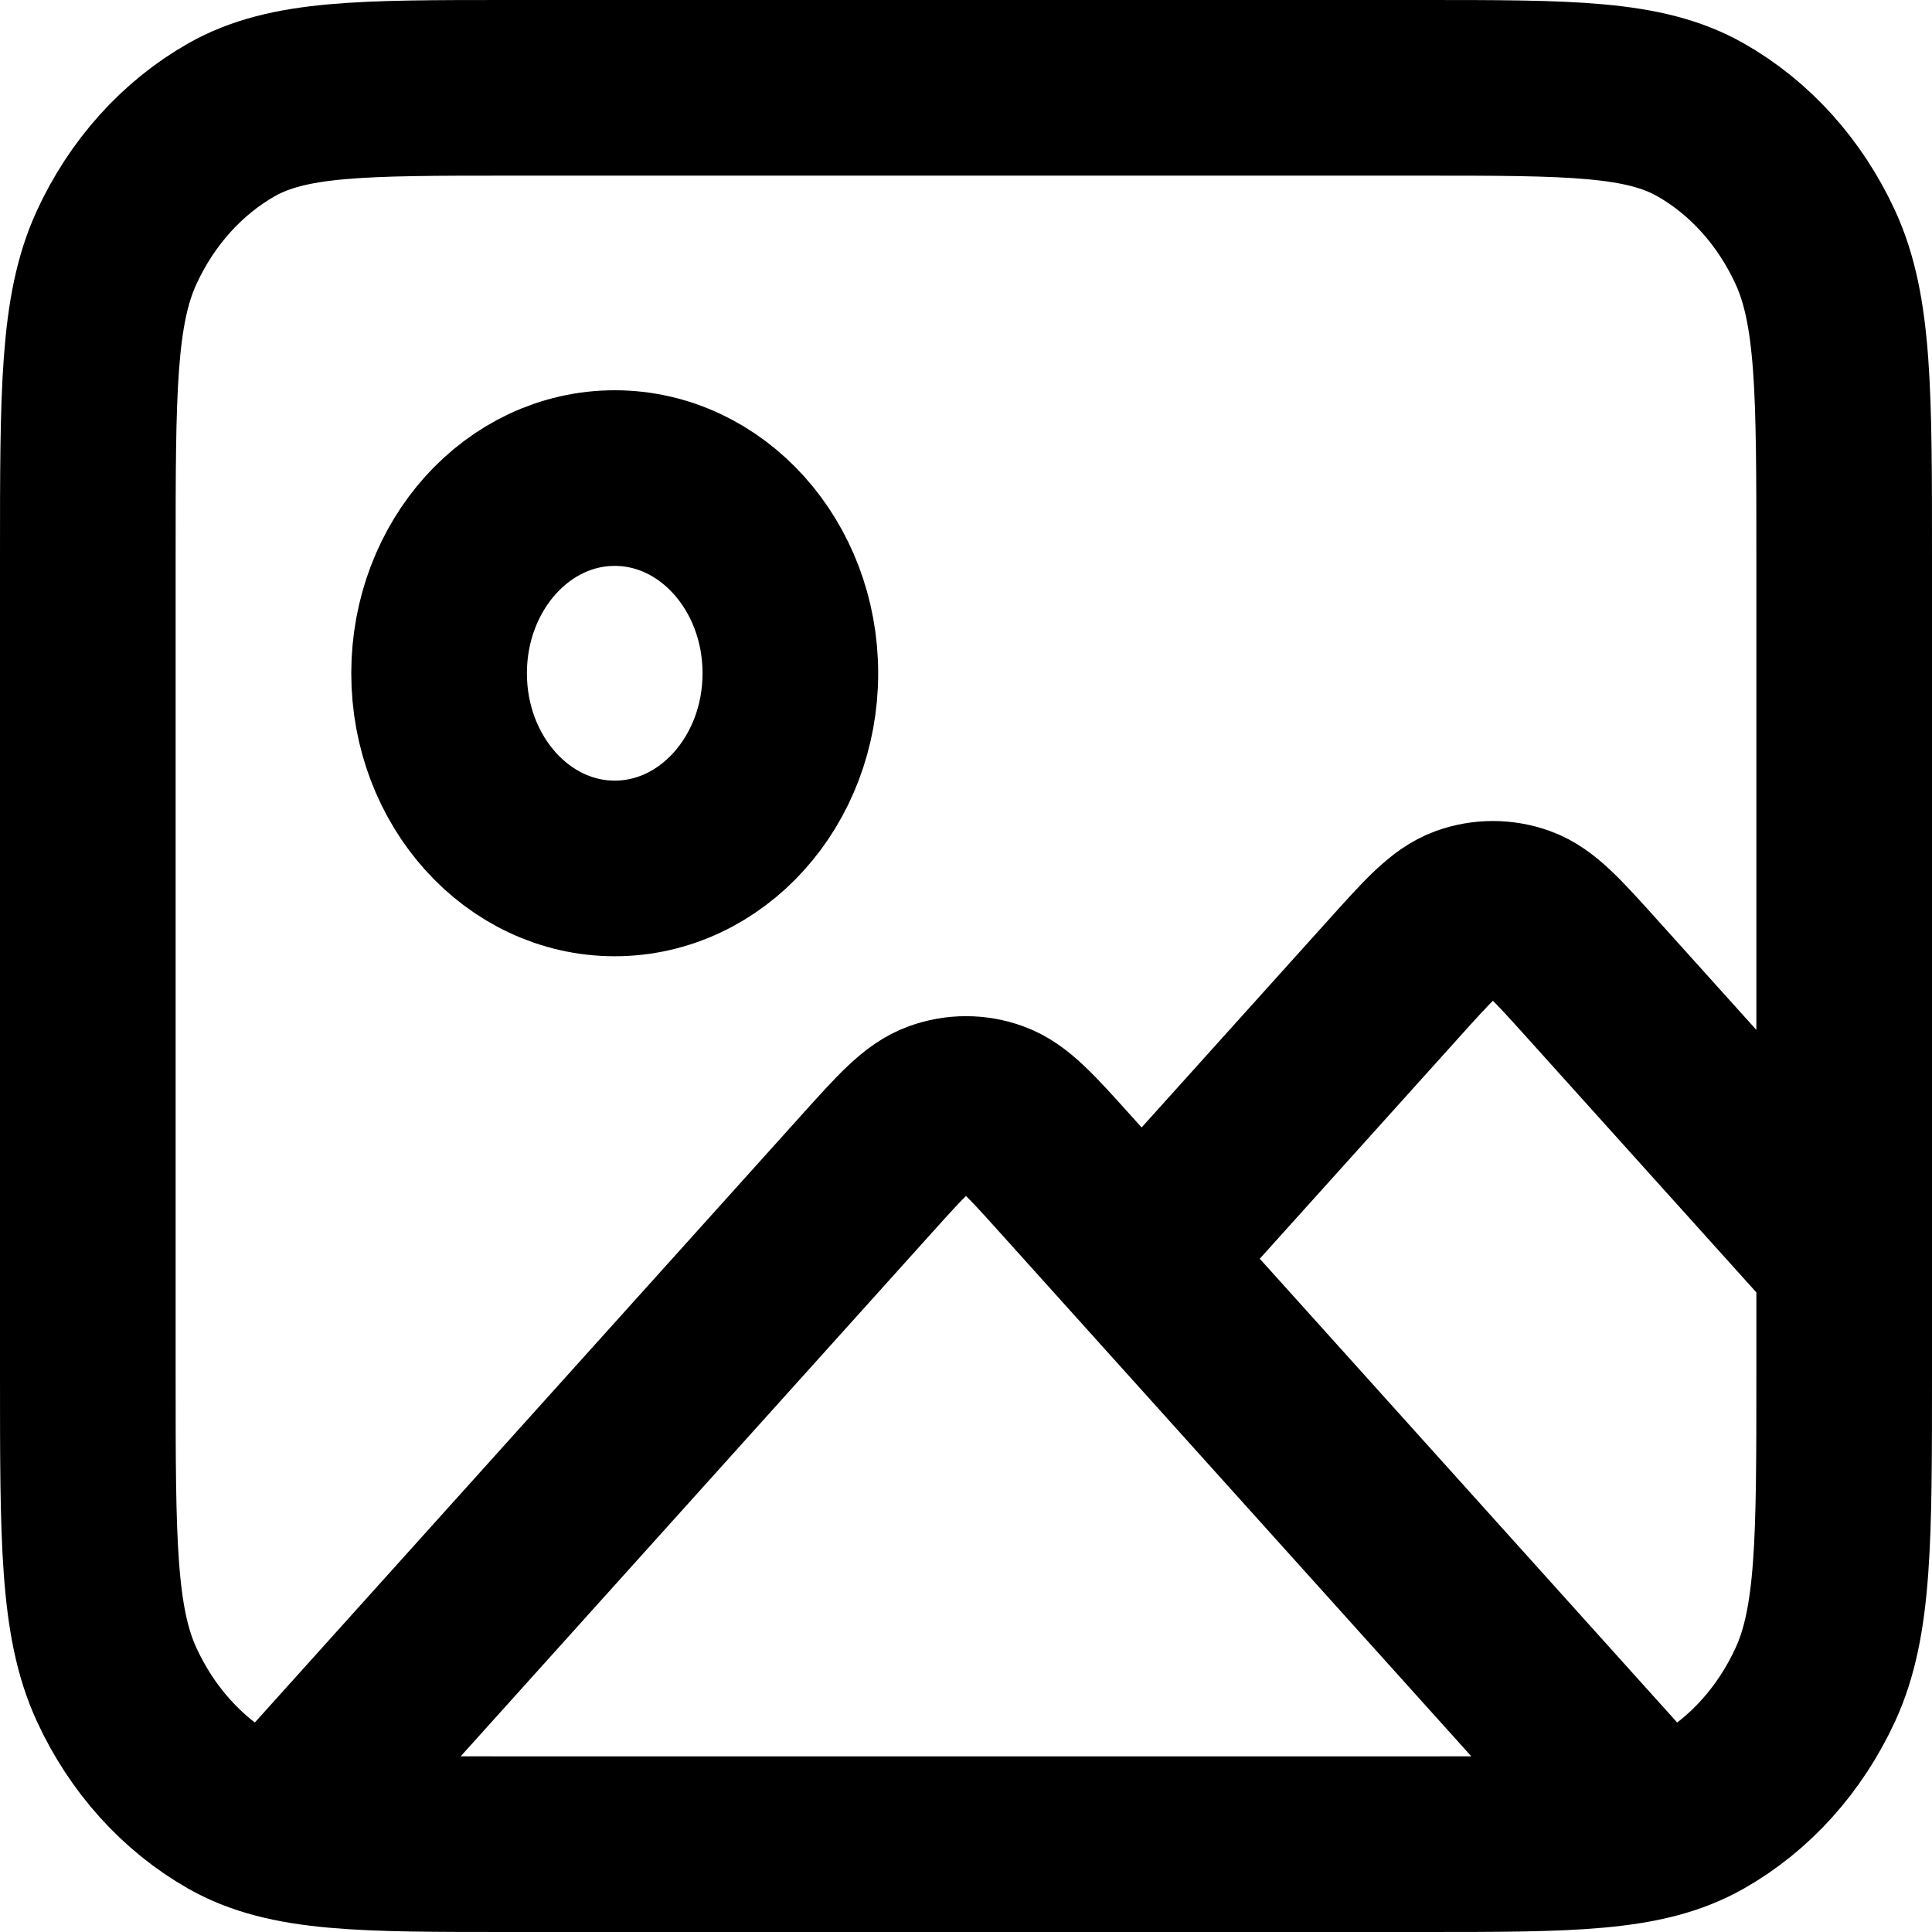 <svg xmlns="http://www.w3.org/2000/svg" width="22" height="22" viewBox="0 0 22 22" fill="none">
  <path d="M3.272 20.698L9.869 13.368C10.265 12.928 10.463 12.708 10.691 12.626C10.892 12.553 11.108 12.553 11.309 12.626C11.537 12.708 11.735 12.928 12.131 13.368L18.684 20.649M13 14.333L15.869 11.146C16.265 10.706 16.463 10.486 16.691 10.403C16.892 10.331 17.108 10.331 17.309 10.403C17.537 10.486 17.735 10.706 18.131 11.146L21 14.333M9 7.667C9 8.894 8.105 9.889 7 9.889C5.895 9.889 5 8.894 5 7.667C5 6.439 5.895 5.444 7 5.444C8.105 5.444 9 6.439 9 7.667ZM5.8 21H16.2C17.88 21 18.72 21 19.362 20.637C19.927 20.317 20.385 19.807 20.673 19.18C21 18.467 21 17.534 21 15.667V6.333C21 4.466 21 3.533 20.673 2.82C20.385 2.193 19.927 1.683 19.362 1.363C18.72 1 17.88 1 16.2 1H5.8C4.12 1 3.28 1 2.638 1.363C2.074 1.683 1.615 2.193 1.327 2.82C1 3.533 1 4.466 1 6.333V15.667C1 17.534 1 18.467 1.327 19.18C1.615 19.807 2.074 20.317 2.638 20.637C3.28 21 4.12 21 5.8 21Z" stroke="black" stroke-width="2" stroke-linecap="round" stroke-linejoin="round"/>
</svg>